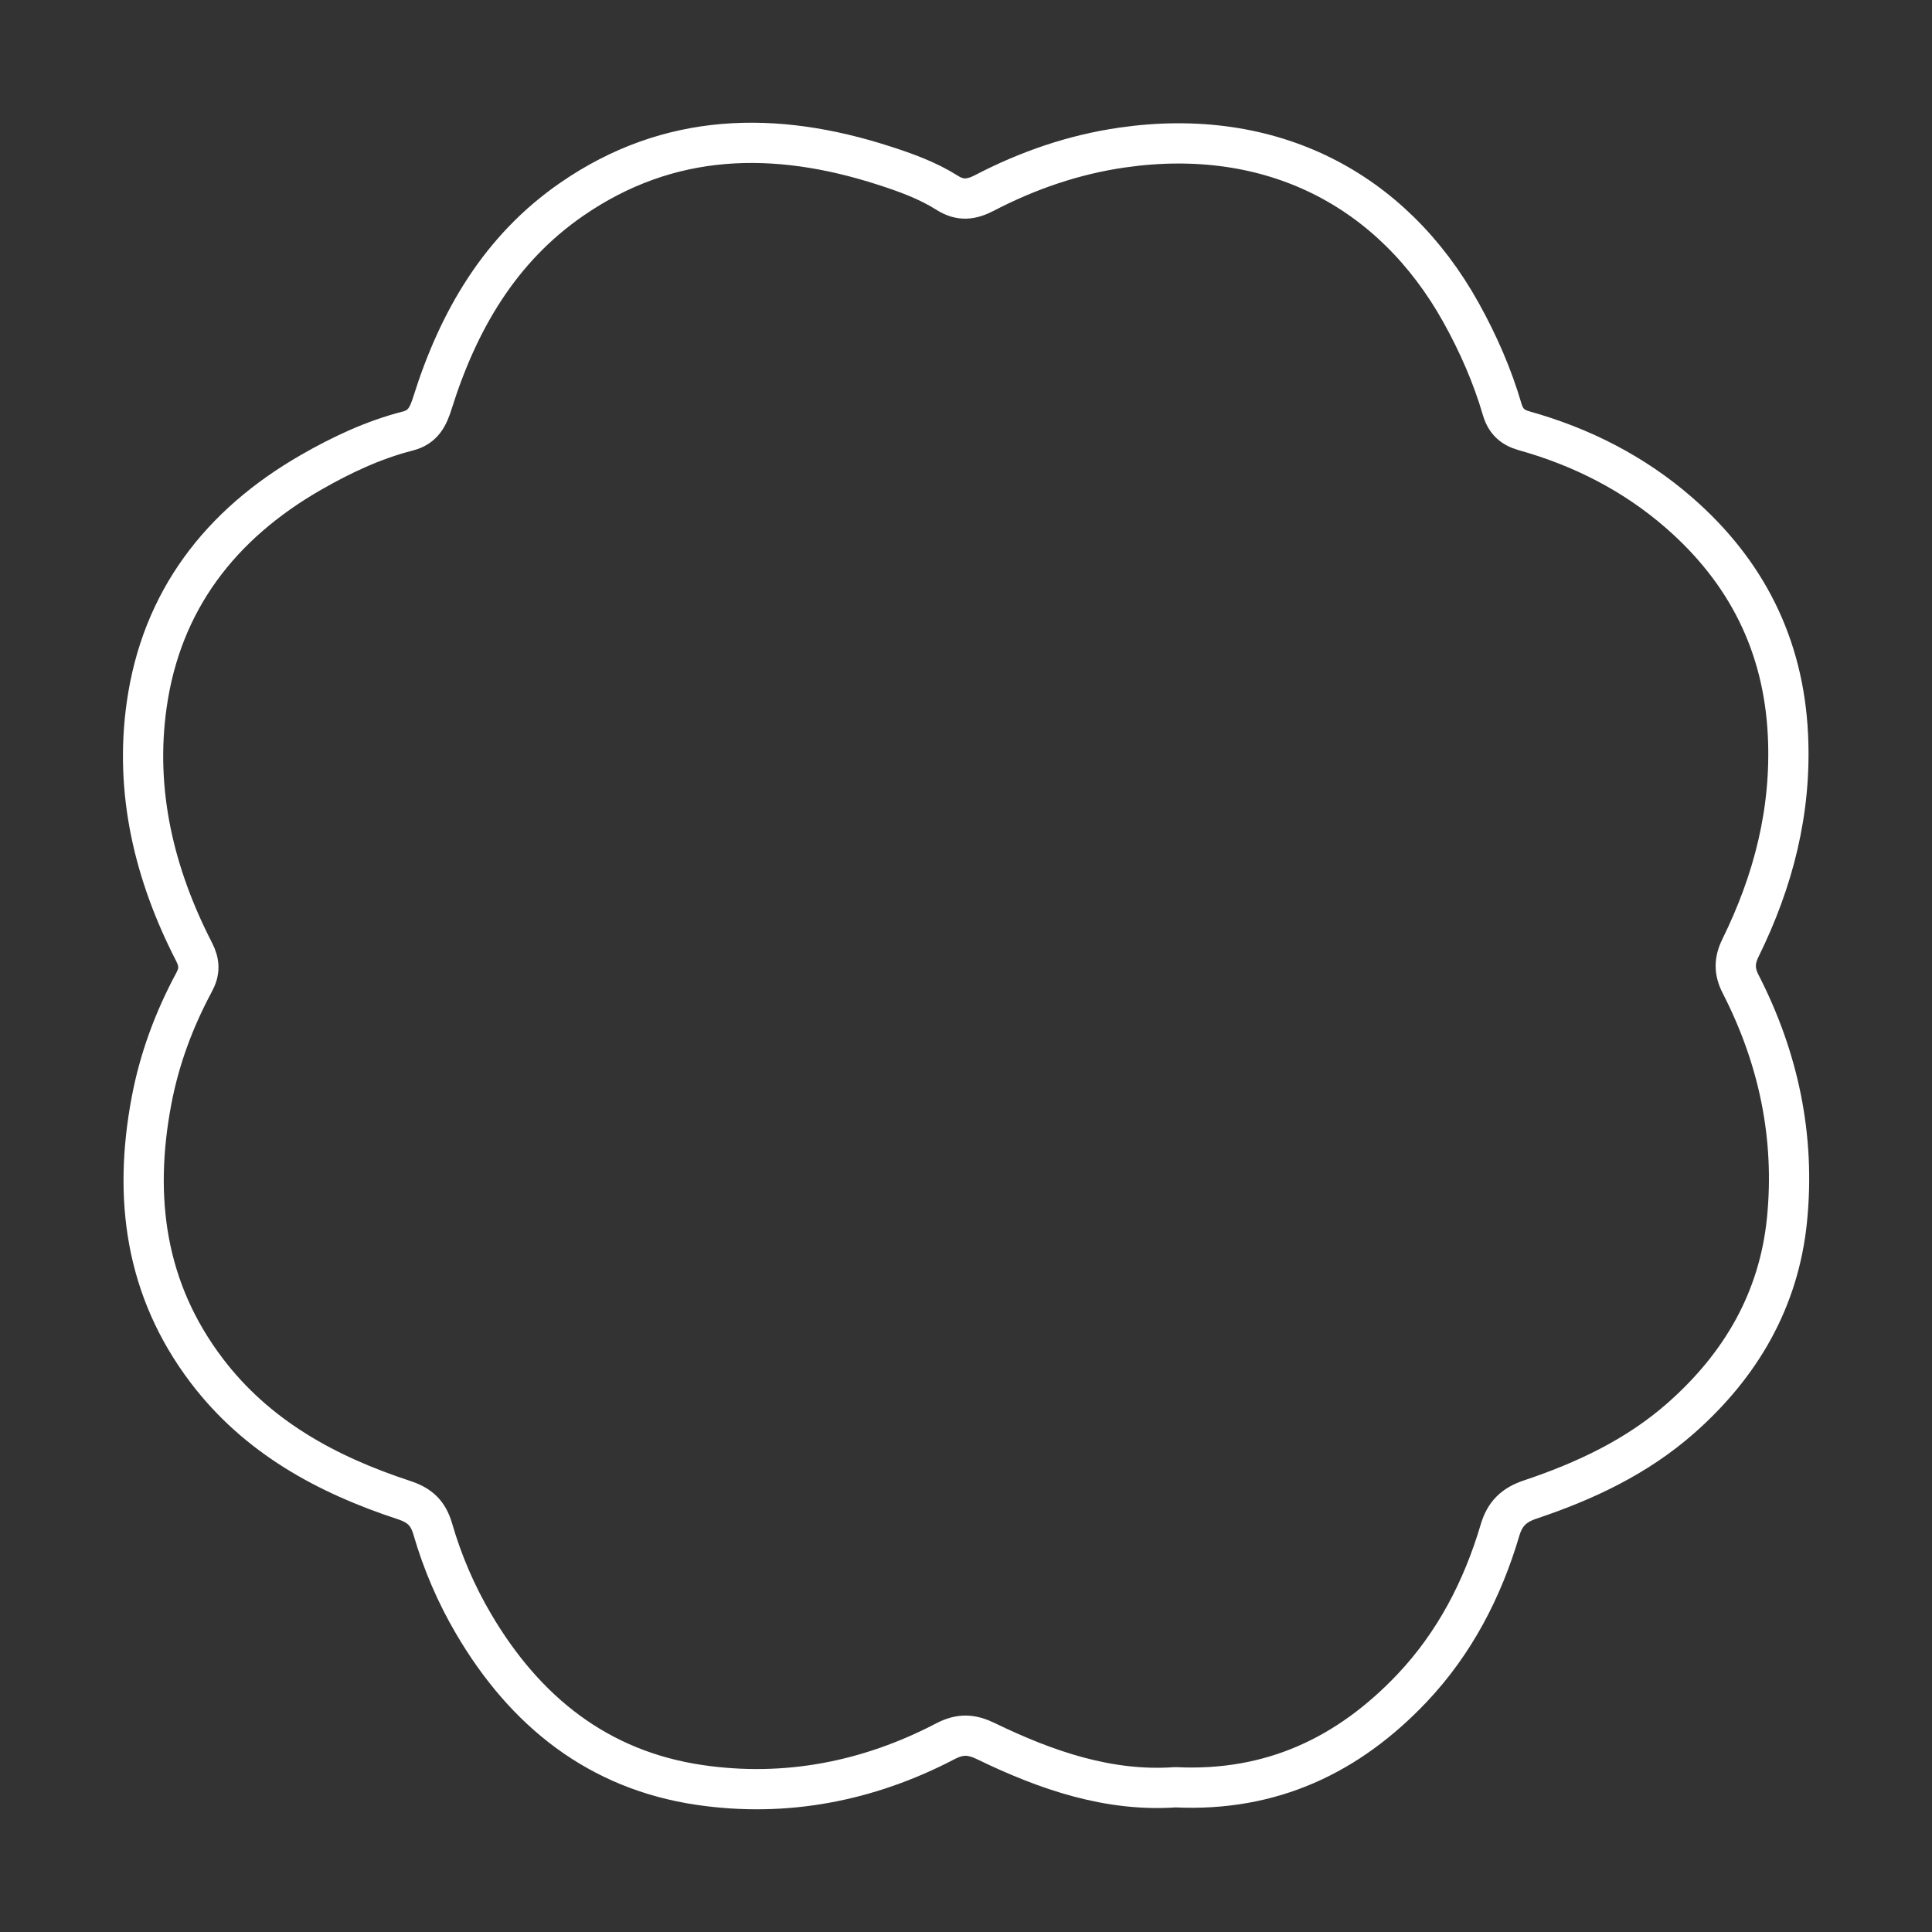 <svg viewBox="0 0 48 48" xmlns="http://www.w3.org/2000/svg">
    <rect x="0" y="0" width="48" height="48" fill="#333333" stroke="none"/>
    <style>
        .a{fill:none;stroke:#FFFFFF;stroke-linecap:round;stroke-linejoin:round}
    </style>
    <path class="a" d="M29.202,44.404c-1.645,0.116-3.201-0.415-4.702-1.143 c-0.36-0.175-0.64-0.194-1.014,0.001c-1.913,0.999-3.97,1.397-6.097,1.086 c-2.525-0.369-4.344-1.826-5.623-4.003c-0.438-0.745-0.775-1.533-1.014-2.357 c-0.116-0.399-0.326-0.592-0.718-0.72c-1.919-0.63-3.651-1.57-4.901-3.219 c-1.524-2.01-1.825-4.282-1.37-6.697c0.195-1.037,0.56-2.021,1.06-2.95 c0.142-0.264,0.139-0.481-0.002-0.755c-0.99-1.927-1.481-3.979-1.177-6.131 c0.366-2.594,1.83-4.487,4.083-5.78c0.759-0.436,1.552-0.809,2.404-1.027 c0.385-0.098,0.508-0.364,0.615-0.704c0.639-2.035,1.673-3.822,3.461-5.055 c2.419-1.669,5.046-1.711,7.752-0.838c0.544,0.175,1.088,0.371,1.573,0.678 c0.33,0.209,0.605,0.17,0.929,0.002c1.079-0.562,2.221-0.954,3.425-1.127 c3.691-0.53,6.702,1.026,8.413,4.101c0.427,0.768,0.777,1.566,1.023,2.407 c0.087,0.297,0.259,0.45,0.545,0.53c1.428,0.399,2.73,1.062,3.846,2.034 c1.669,1.453,2.6,3.278,2.708,5.524c0.09,1.881-0.36,3.623-1.179,5.288 c-0.156,0.316-0.158,0.586,0.003,0.899c0.944,1.841,1.358,3.801,1.152,5.86 c-0.2,1.988-1.144,3.608-2.633,4.922c-1.093,0.964-2.384,1.569-3.748,2.026 c-0.407,0.136-0.63,0.356-0.75,0.764c-0.434,1.468-1.13,2.807-2.184,3.921 C33.508,43.601,31.598,44.52,29.202,44.404z"/>
</svg>
